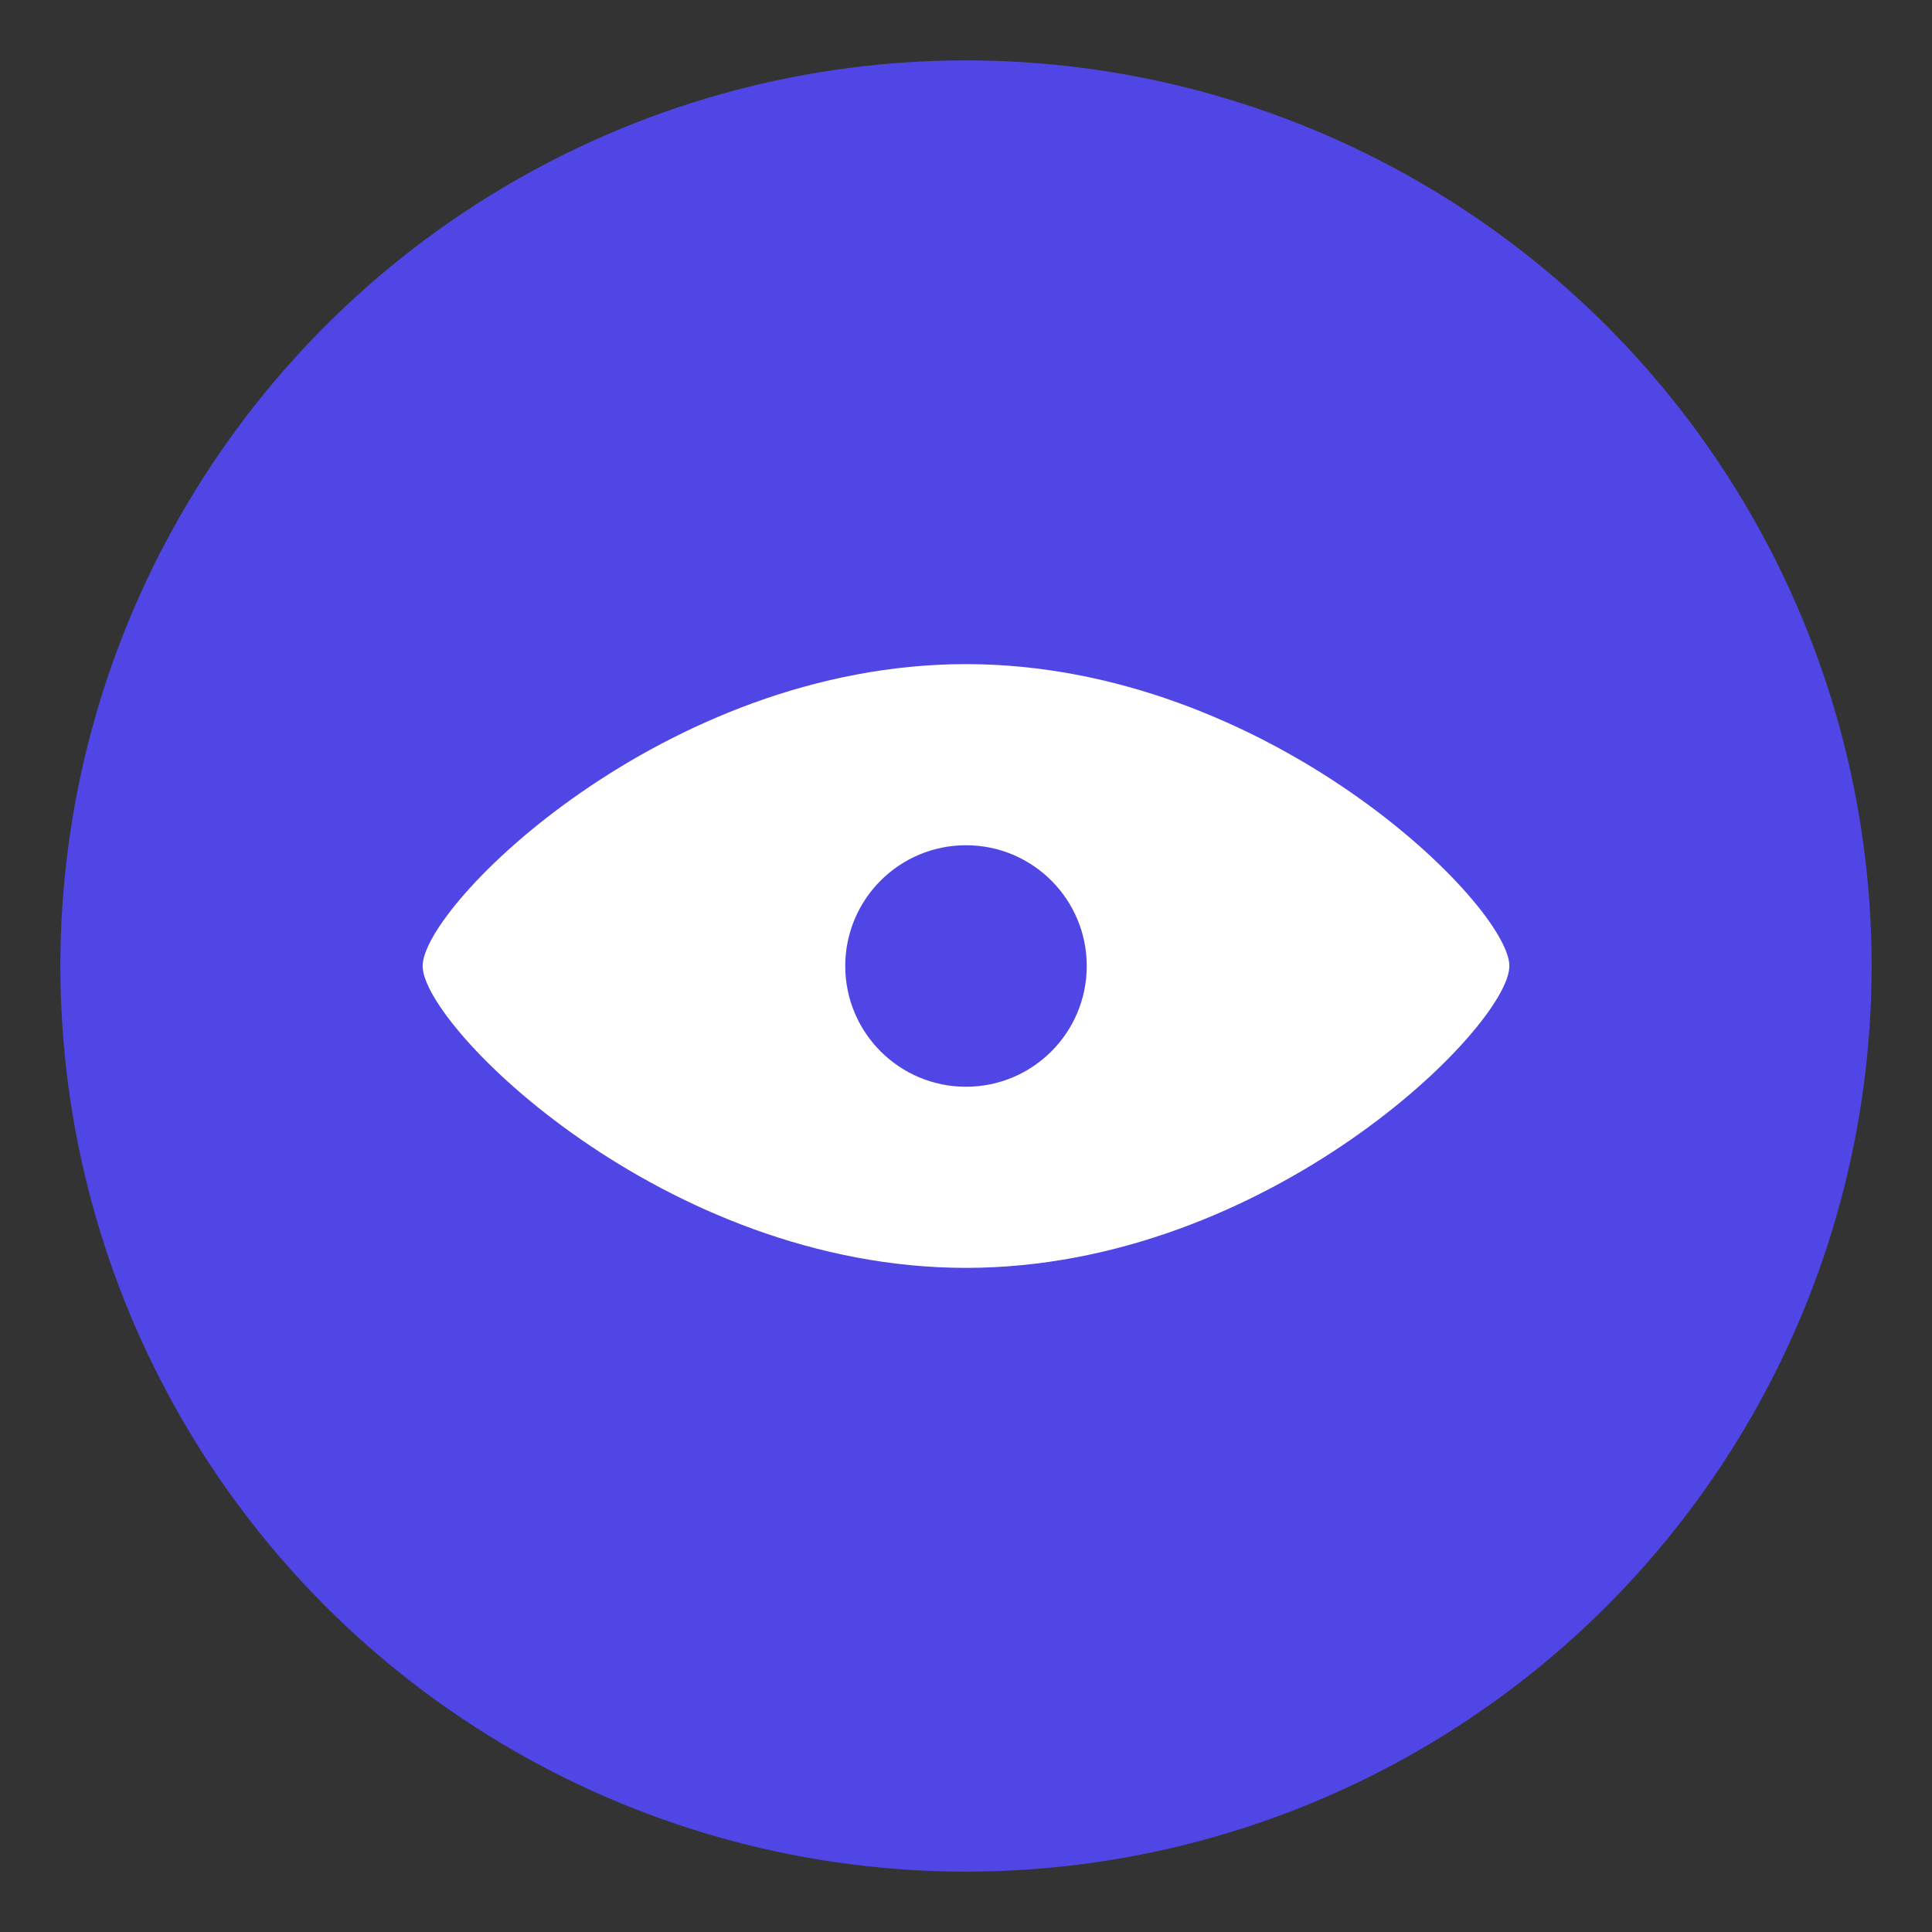 <?xml version="1.0" encoding="UTF-8"?>
<svg width="128" height="128" viewBox="0 0 128 128" fill="none" xmlns="http://www.w3.org/2000/svg">
  <rect x="0" y="0" width="128" height="128" fill="#333333" stroke="none"/>
  <!-- Background circle -->
  <circle cx="64" cy="64" r="60" fill="#4F46E5"/>
  
  <!-- Eye shape -->
  <path d="M64 44C44 44 28 60 28 64C28 68 44 84 64 84C84 84 100 68 100 64C100 60 84 44 64 44Z" fill="white"/>
  
  <!-- Pupil -->
  <circle cx="64" cy="64" r="8" fill="#4F46E5"/>
</svg> 